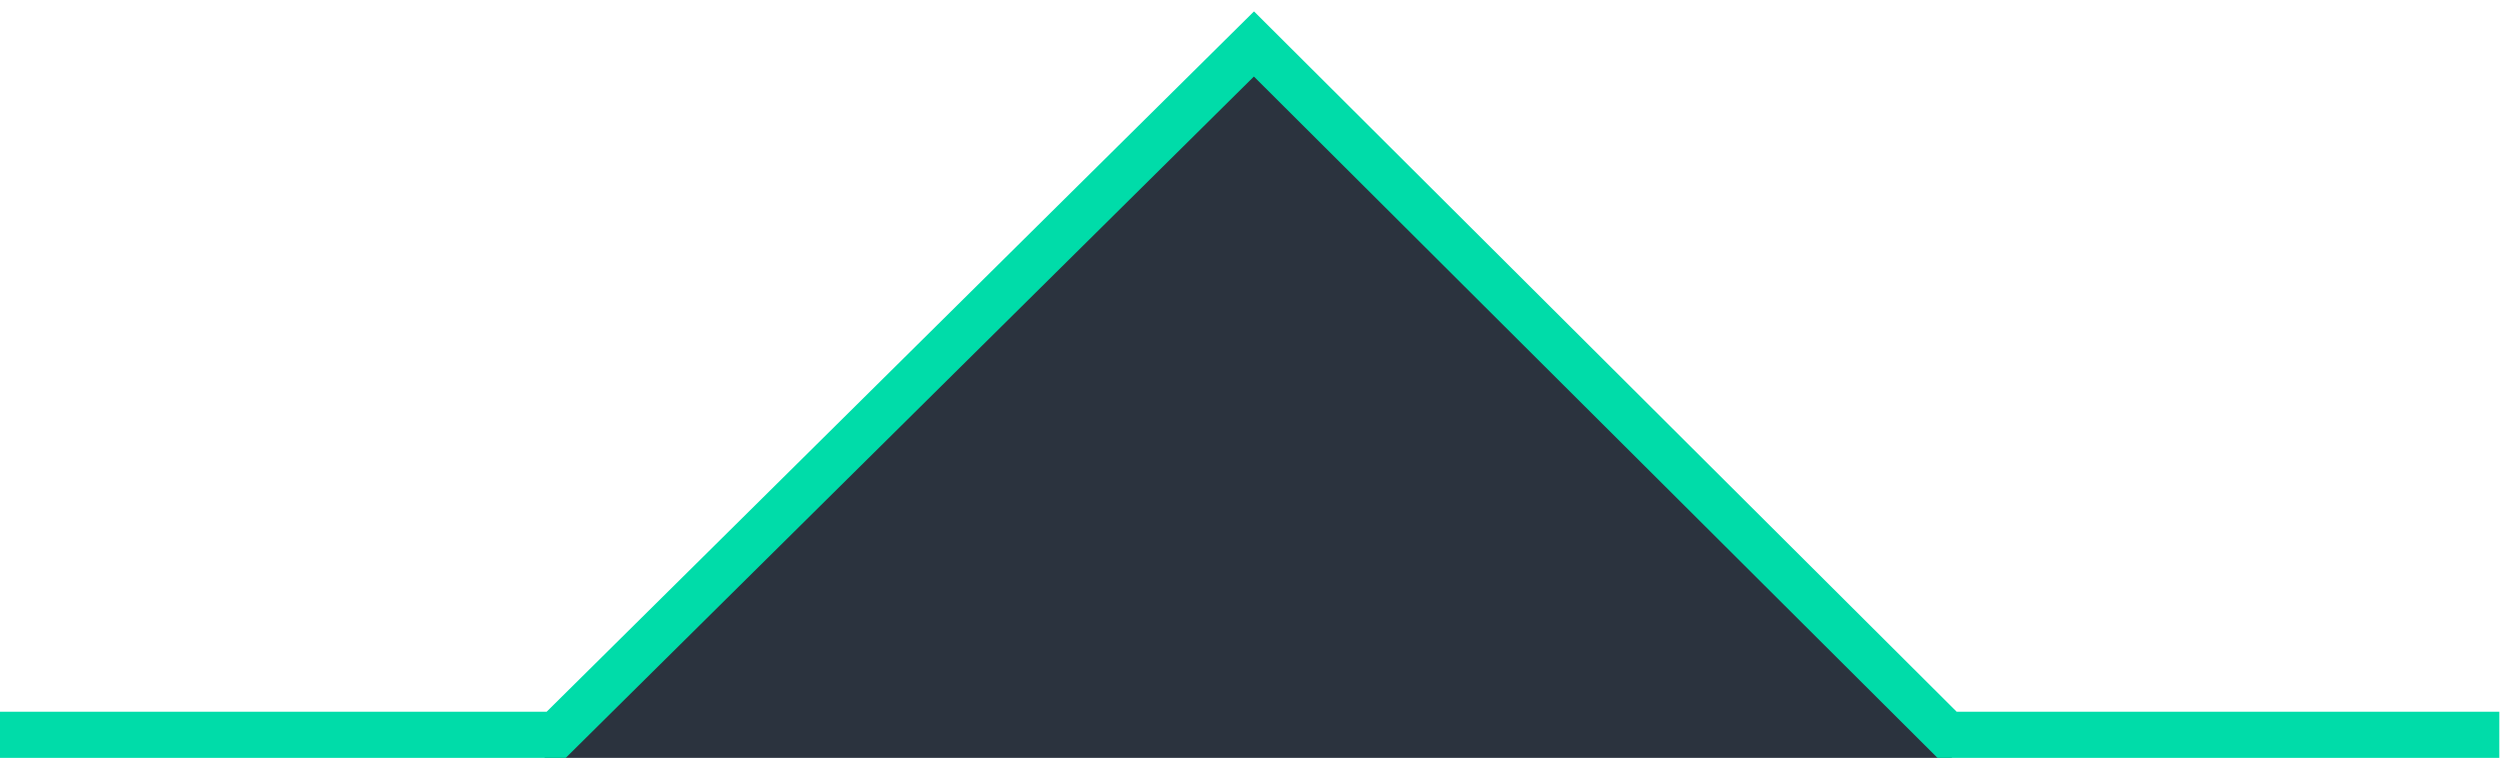 <?xml version="1.0" encoding="utf-8"?>
<!-- Generator: Adobe Illustrator 23.0.0, SVG Export Plug-In . SVG Version: 6.00 Build 0)  -->
<svg version="1.1" id="Layer_1" xmlns="http://www.w3.org/2000/svg" xmlns:xlink="http://www.w3.org/1999/xlink" x="0px" y="0px"
	 viewBox="0 0 108.2 32.8" style="enable-background:new 0 0 108.2 32.8;" xml:space="preserve">
<style type="text/css">
	.st0{fill:#2B333E;}
	.st1{fill:none;stroke:#00DCA9;stroke-width:2;}
</style>
<g id="Group_1247" transform="translate(-229.829 -389.397)">
	<path id="Path_283" class="st0" d="M252.3,423.3L284,391l31.2,32.1L252.3,423.3z"/>
	<path id="Path_284" class="st1" d="M229.8,421.2h24.1l30.2-29.9l30,29.9H338"/>
</g>
</svg>
